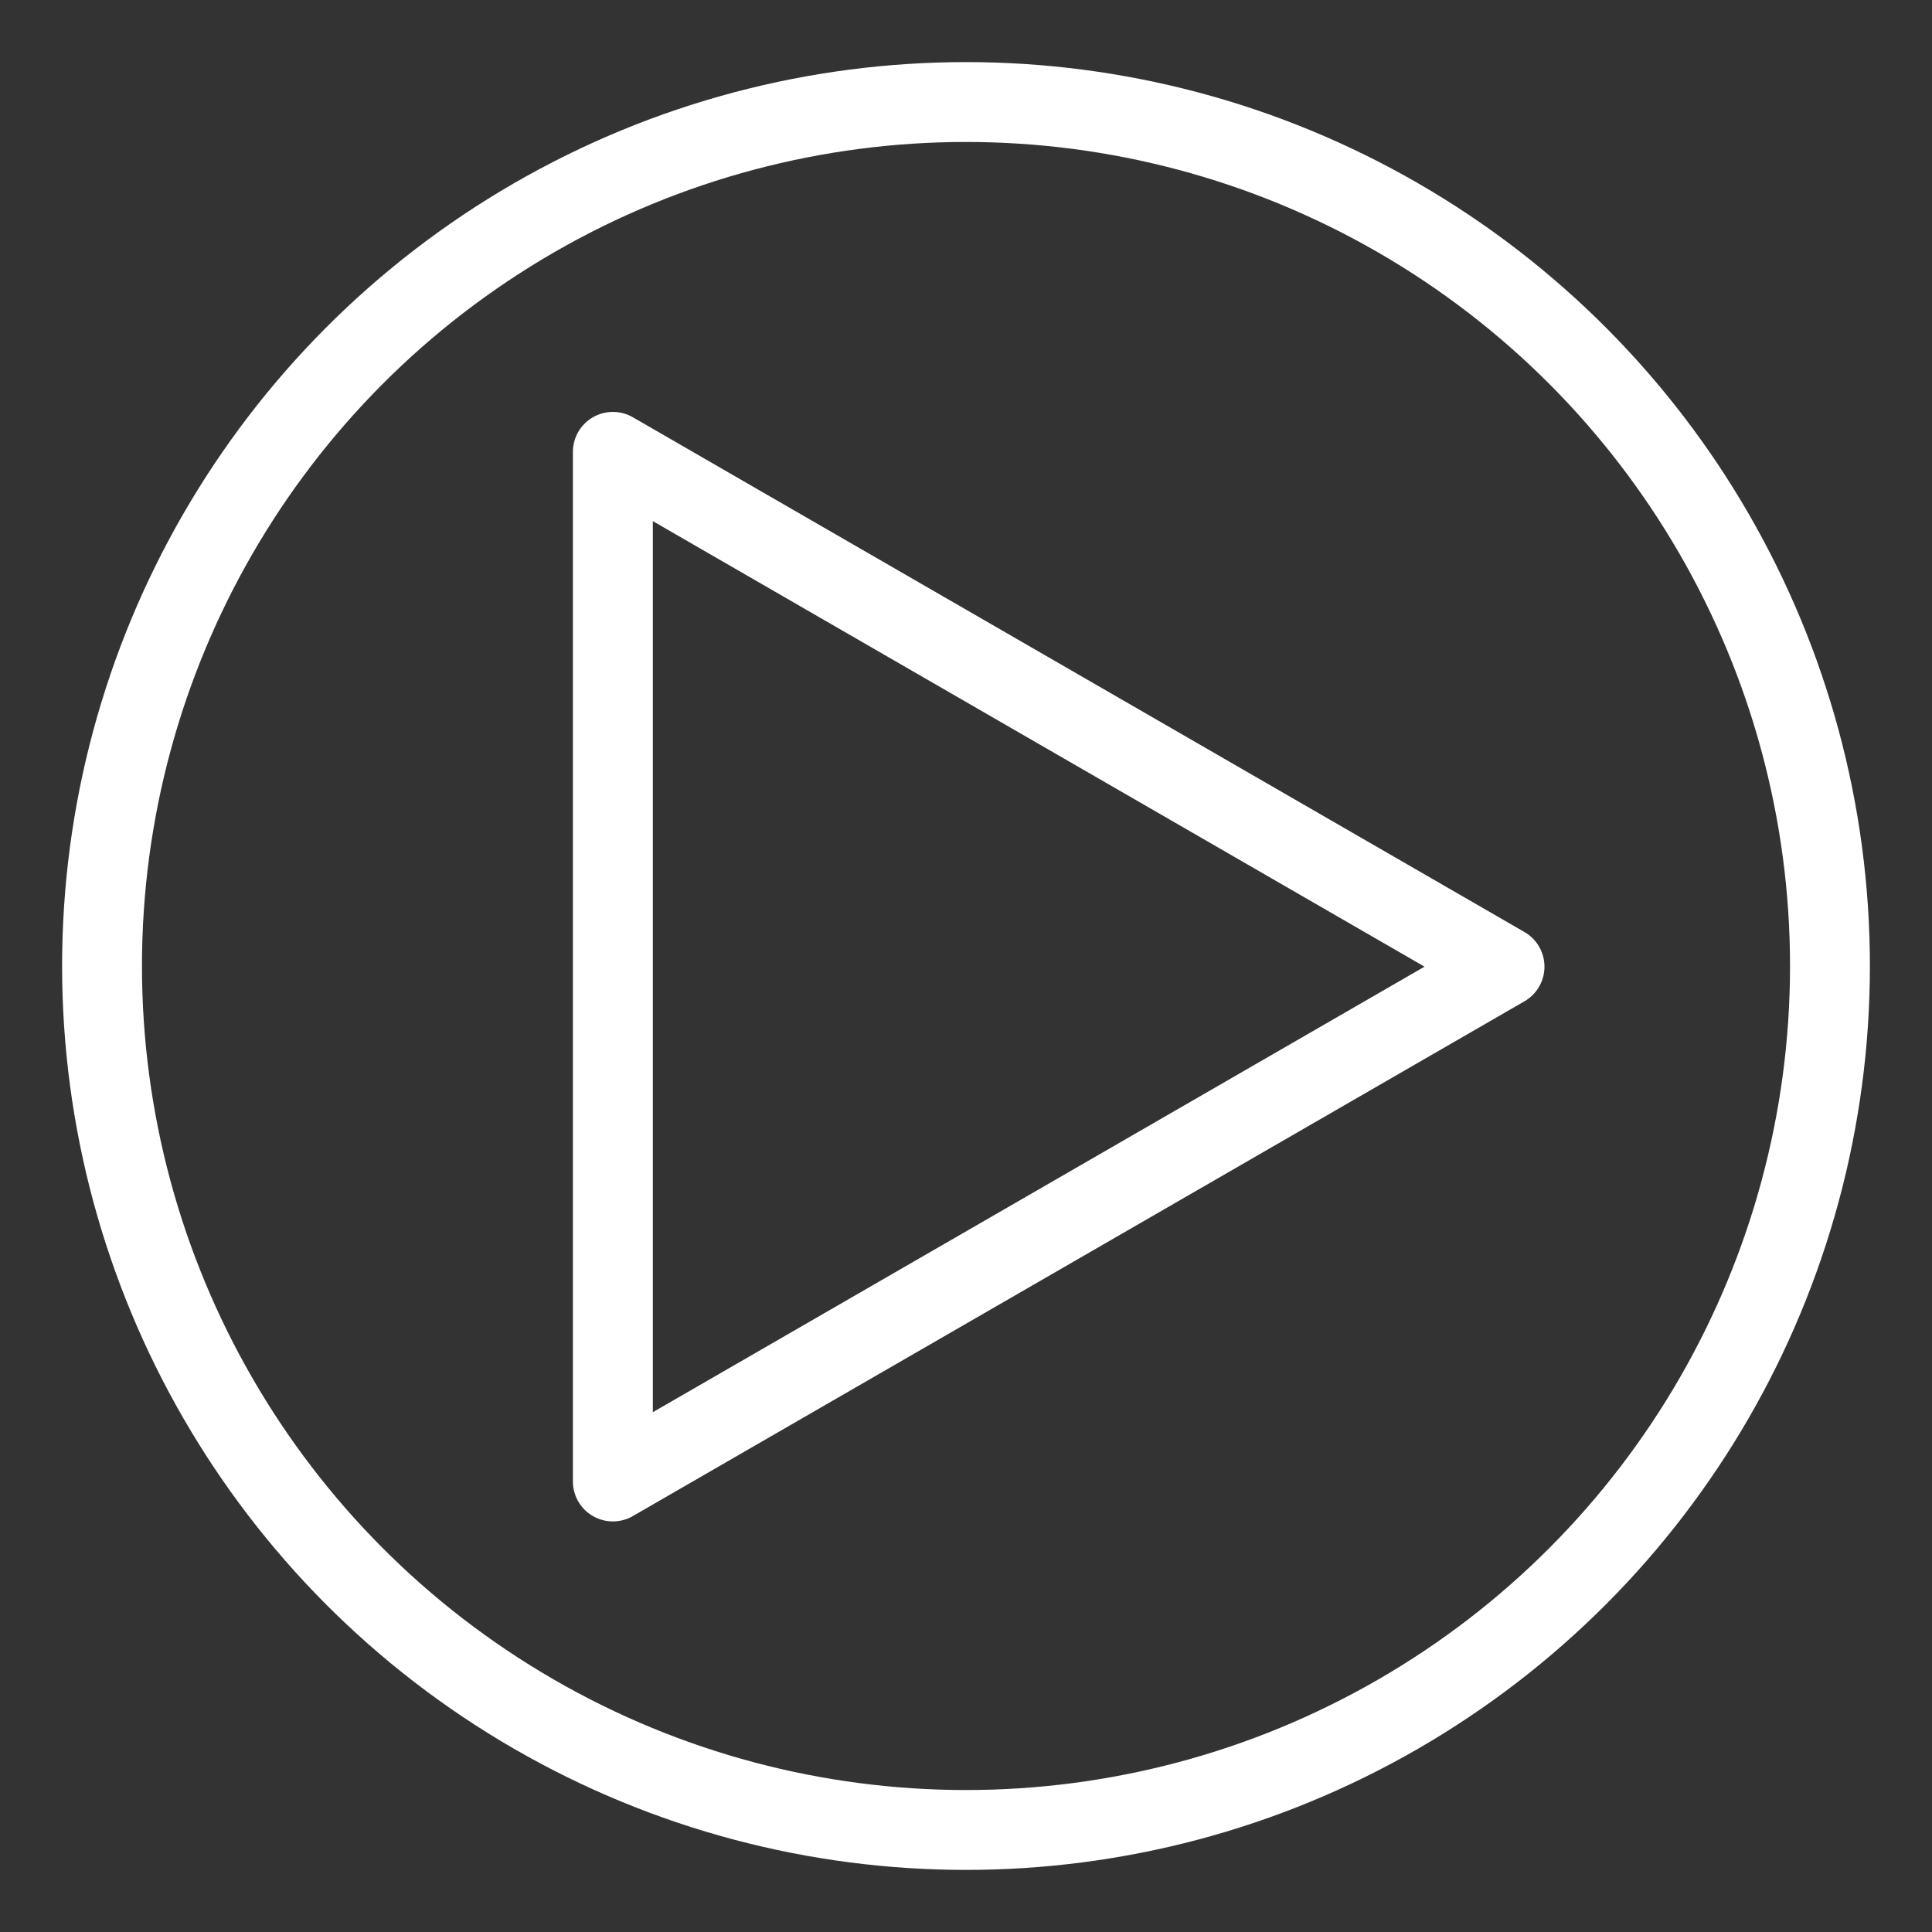 <?xml version="1.0" encoding="UTF-8"?>
<!-- Created with Inkscape (http://www.inkscape.org/) -->
<svg width="256mm" height="256mm" version="1.1" viewBox="0 0 256 256" xmlns="http://www.w3.org/2000/svg">
 <rect x="0" y="0" width="256" height="256" fill="#333333" stroke="none"/>
 <g fill="none" stroke="white">
  <circle cx="128" cy="128" r="114.48" stroke-width="10.583"/>
  <path transform="matrix(.255 0 0 .255 42.79 48.008)" d="m613.97 314.04-463.31 267.49v-267.49-267.49l231.65 133.75z" stroke-linejoin="round" stroke-miterlimit="69.2" stroke-width="41.55"/>
 </g>
</svg>
